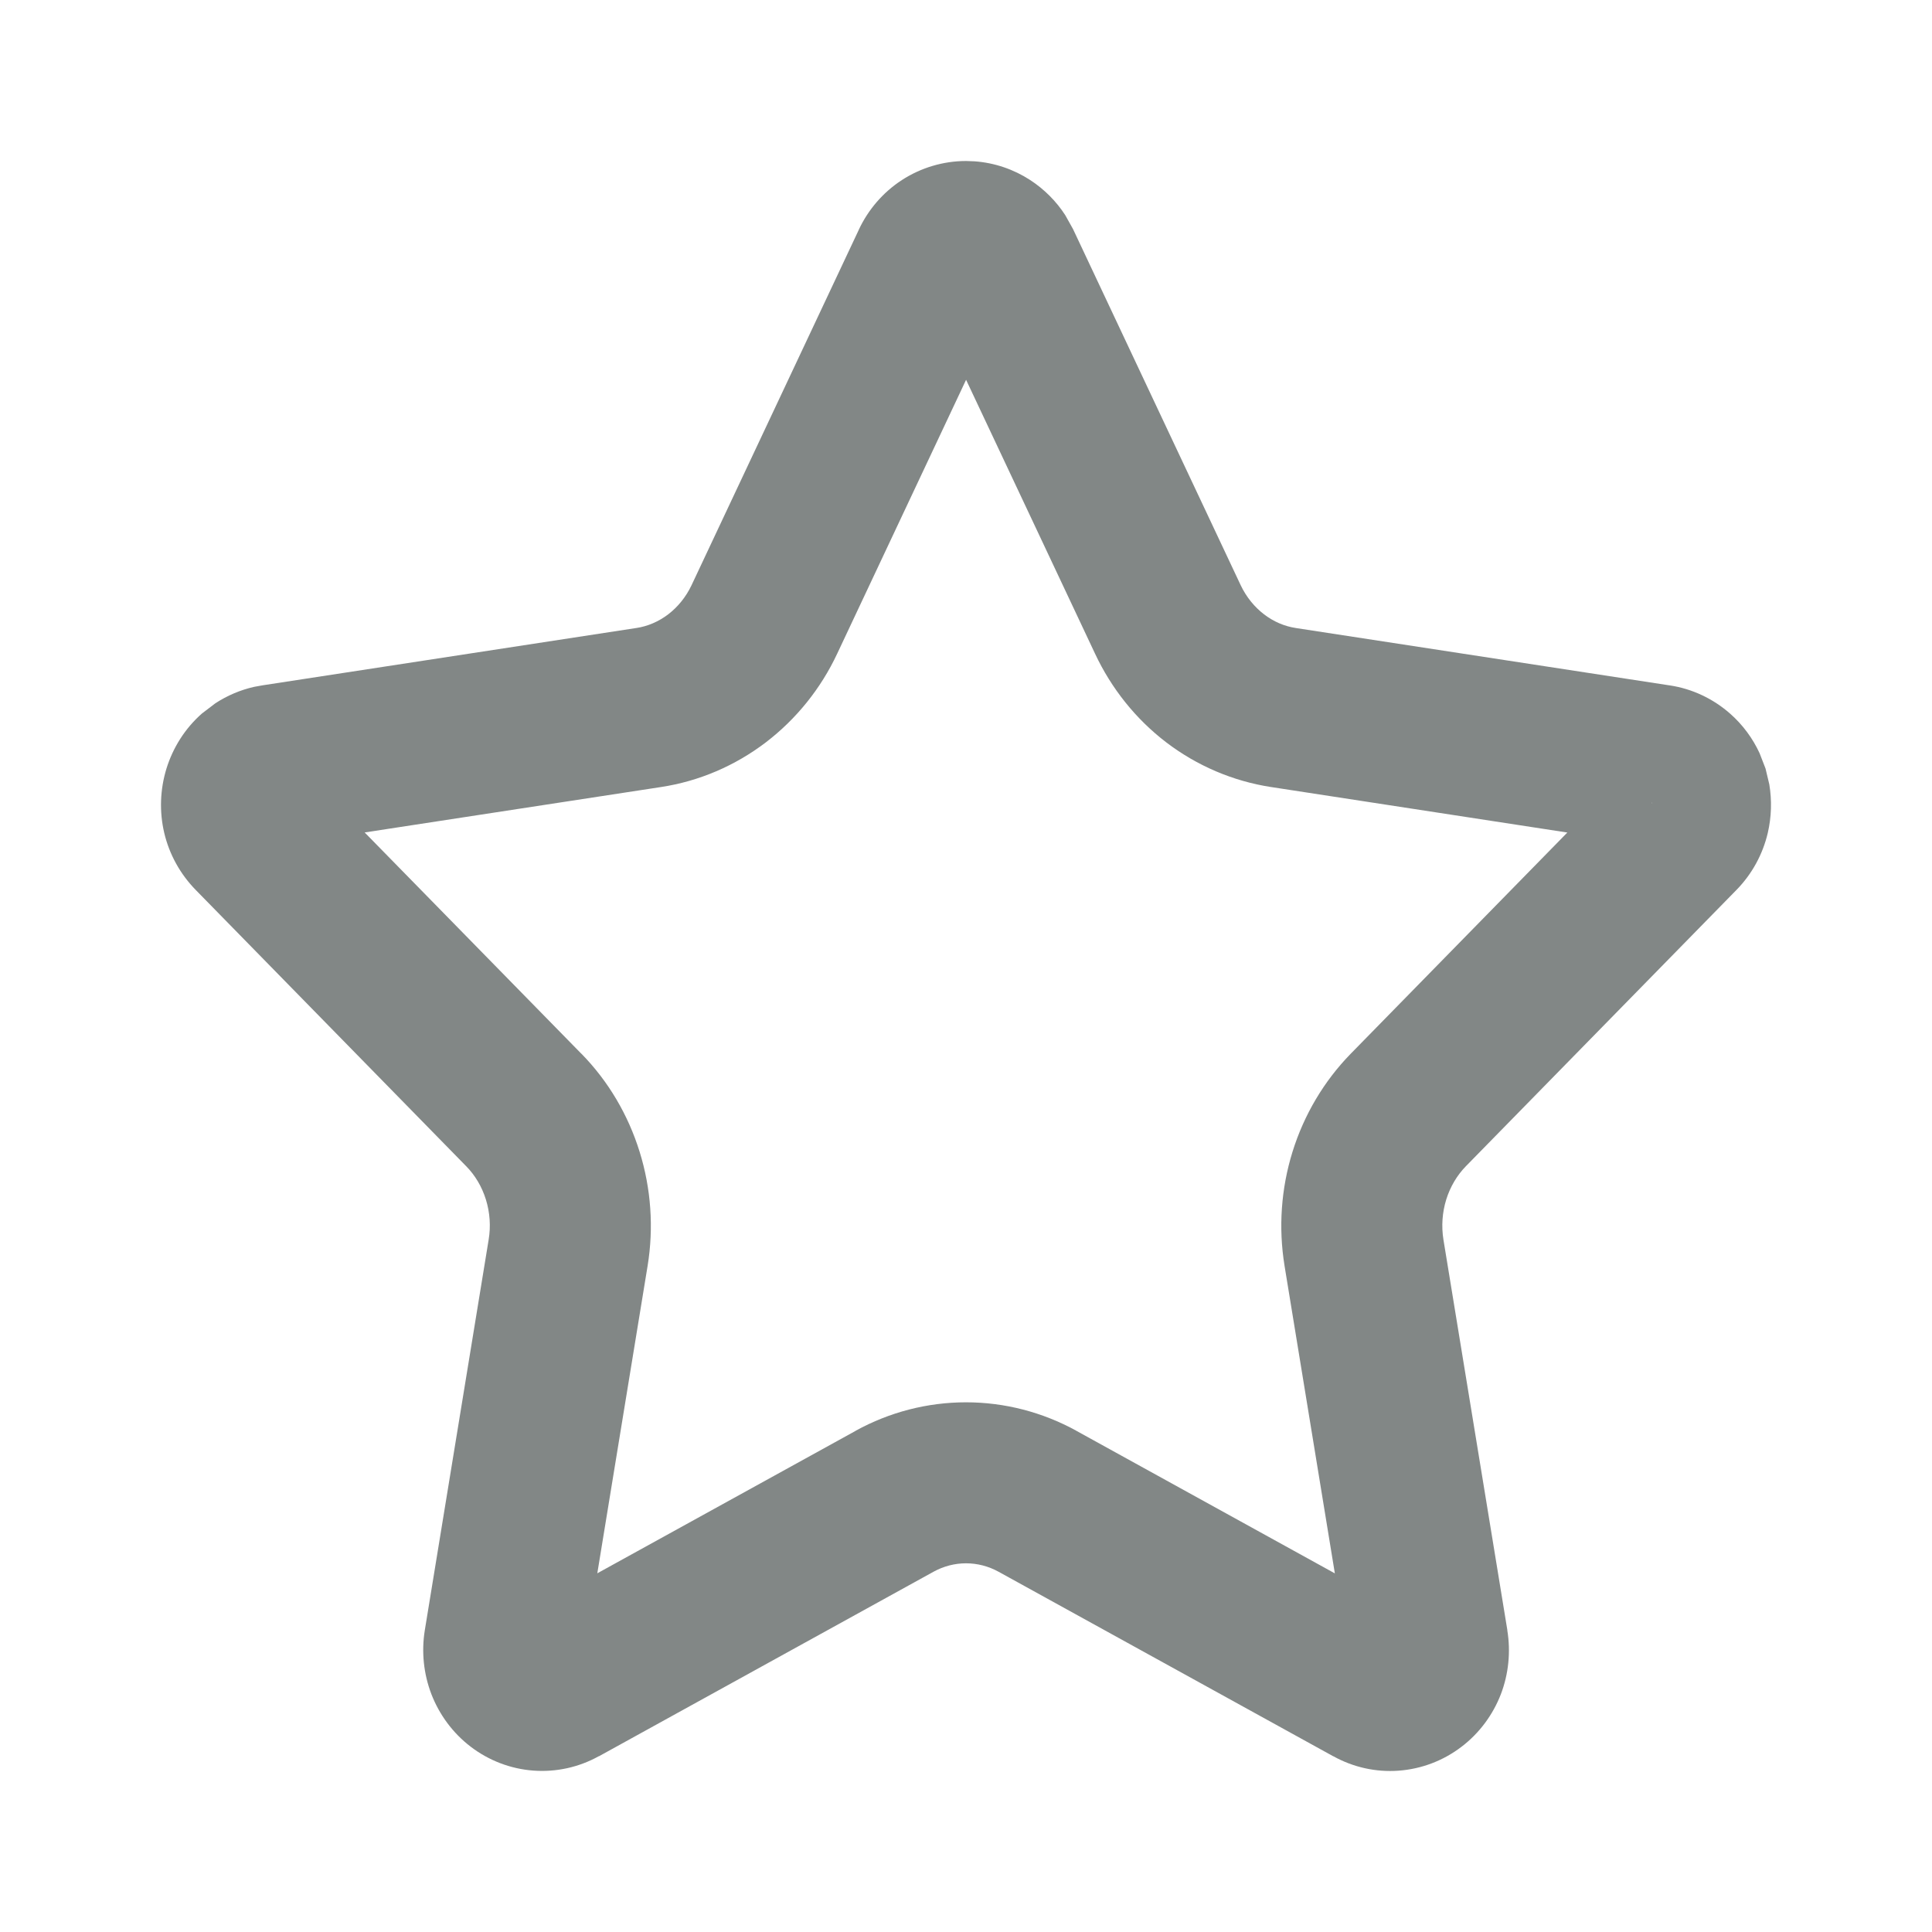 <svg width="24" height="24" viewBox="0 0 24 24" fill="none" xmlns="http://www.w3.org/2000/svg">
<path d="M12.107 2.004C12.355 2.022 12.592 2.103 12.798 2.237C12.974 2.352 13.122 2.501 13.233 2.673L13.333 2.852V2.853L15.412 7.269C15.482 7.417 15.584 7.541 15.703 7.632C15.822 7.723 15.957 7.78 16.095 7.801H16.094L20.74 8.514H20.741C21.023 8.556 21.283 8.681 21.492 8.865C21.649 9.003 21.773 9.172 21.858 9.356L21.932 9.547L21.979 9.744C22.012 9.944 22.006 10.149 21.96 10.347C21.898 10.611 21.765 10.857 21.571 11.055L21.57 11.056L18.209 14.488C18.101 14.599 18.016 14.74 17.966 14.9C17.916 15.061 17.904 15.233 17.931 15.4L18.725 20.251H18.724C18.768 20.518 18.741 20.793 18.644 21.047C18.545 21.302 18.378 21.53 18.154 21.7C17.93 21.871 17.66 21.975 17.374 21.996C17.09 22.017 16.808 21.953 16.562 21.816V21.817L12.405 19.525C12.278 19.455 12.139 19.42 12 19.42C11.862 19.42 11.723 19.455 11.596 19.525L7.44 21.817L7.439 21.816C7.193 21.953 6.911 22.016 6.626 21.995C6.341 21.974 6.071 21.869 5.848 21.699C5.625 21.529 5.458 21.301 5.359 21.046C5.262 20.793 5.234 20.518 5.277 20.252L6.07 15.401C6.098 15.234 6.086 15.062 6.036 14.901C5.986 14.741 5.902 14.6 5.793 14.489L2.435 11.059C2.239 10.86 2.104 10.614 2.041 10.35C1.978 10.085 1.988 9.807 2.068 9.547C2.149 9.286 2.299 9.048 2.509 8.863L2.676 8.736C2.822 8.641 2.985 8.571 3.158 8.532L3.264 8.513L7.906 7.801H7.907C8.045 7.78 8.18 7.723 8.3 7.632C8.419 7.541 8.521 7.417 8.591 7.269L10.669 2.853V2.852C10.785 2.605 10.968 2.39 11.203 2.237C11.439 2.084 11.716 2 12.001 2L12.107 2.004ZM17.223 20.499L17.237 20.497L17.236 20.494L17.218 20.497L17.223 20.499ZM17.237 20.497L17.223 20.499L17.218 20.497L17.236 20.494L17.237 20.497ZM10.4 8.12C10.197 8.553 9.893 8.932 9.512 9.223C9.131 9.513 8.684 9.705 8.21 9.777L4.53 10.341L7.222 13.09H7.223C7.558 13.432 7.804 13.851 7.946 14.309C8.088 14.766 8.122 15.251 8.045 15.724L7.42 19.544L10.63 17.774V17.773C11.05 17.542 11.52 17.42 12 17.42C12.48 17.42 12.95 17.542 13.37 17.773L13.371 17.774L16.582 19.545L15.957 15.724V15.723C15.88 15.25 15.914 14.765 16.056 14.308C16.198 13.851 16.445 13.432 16.779 13.09L19.47 10.342L15.791 9.777H15.79C15.316 9.704 14.87 9.513 14.489 9.223C14.109 8.933 13.806 8.553 13.603 8.12L12.001 4.718L10.4 8.12ZM20.52 9.965L20.517 9.984H20.518L20.521 9.964L20.52 9.965Z" fill="#828786"/>
</svg>
